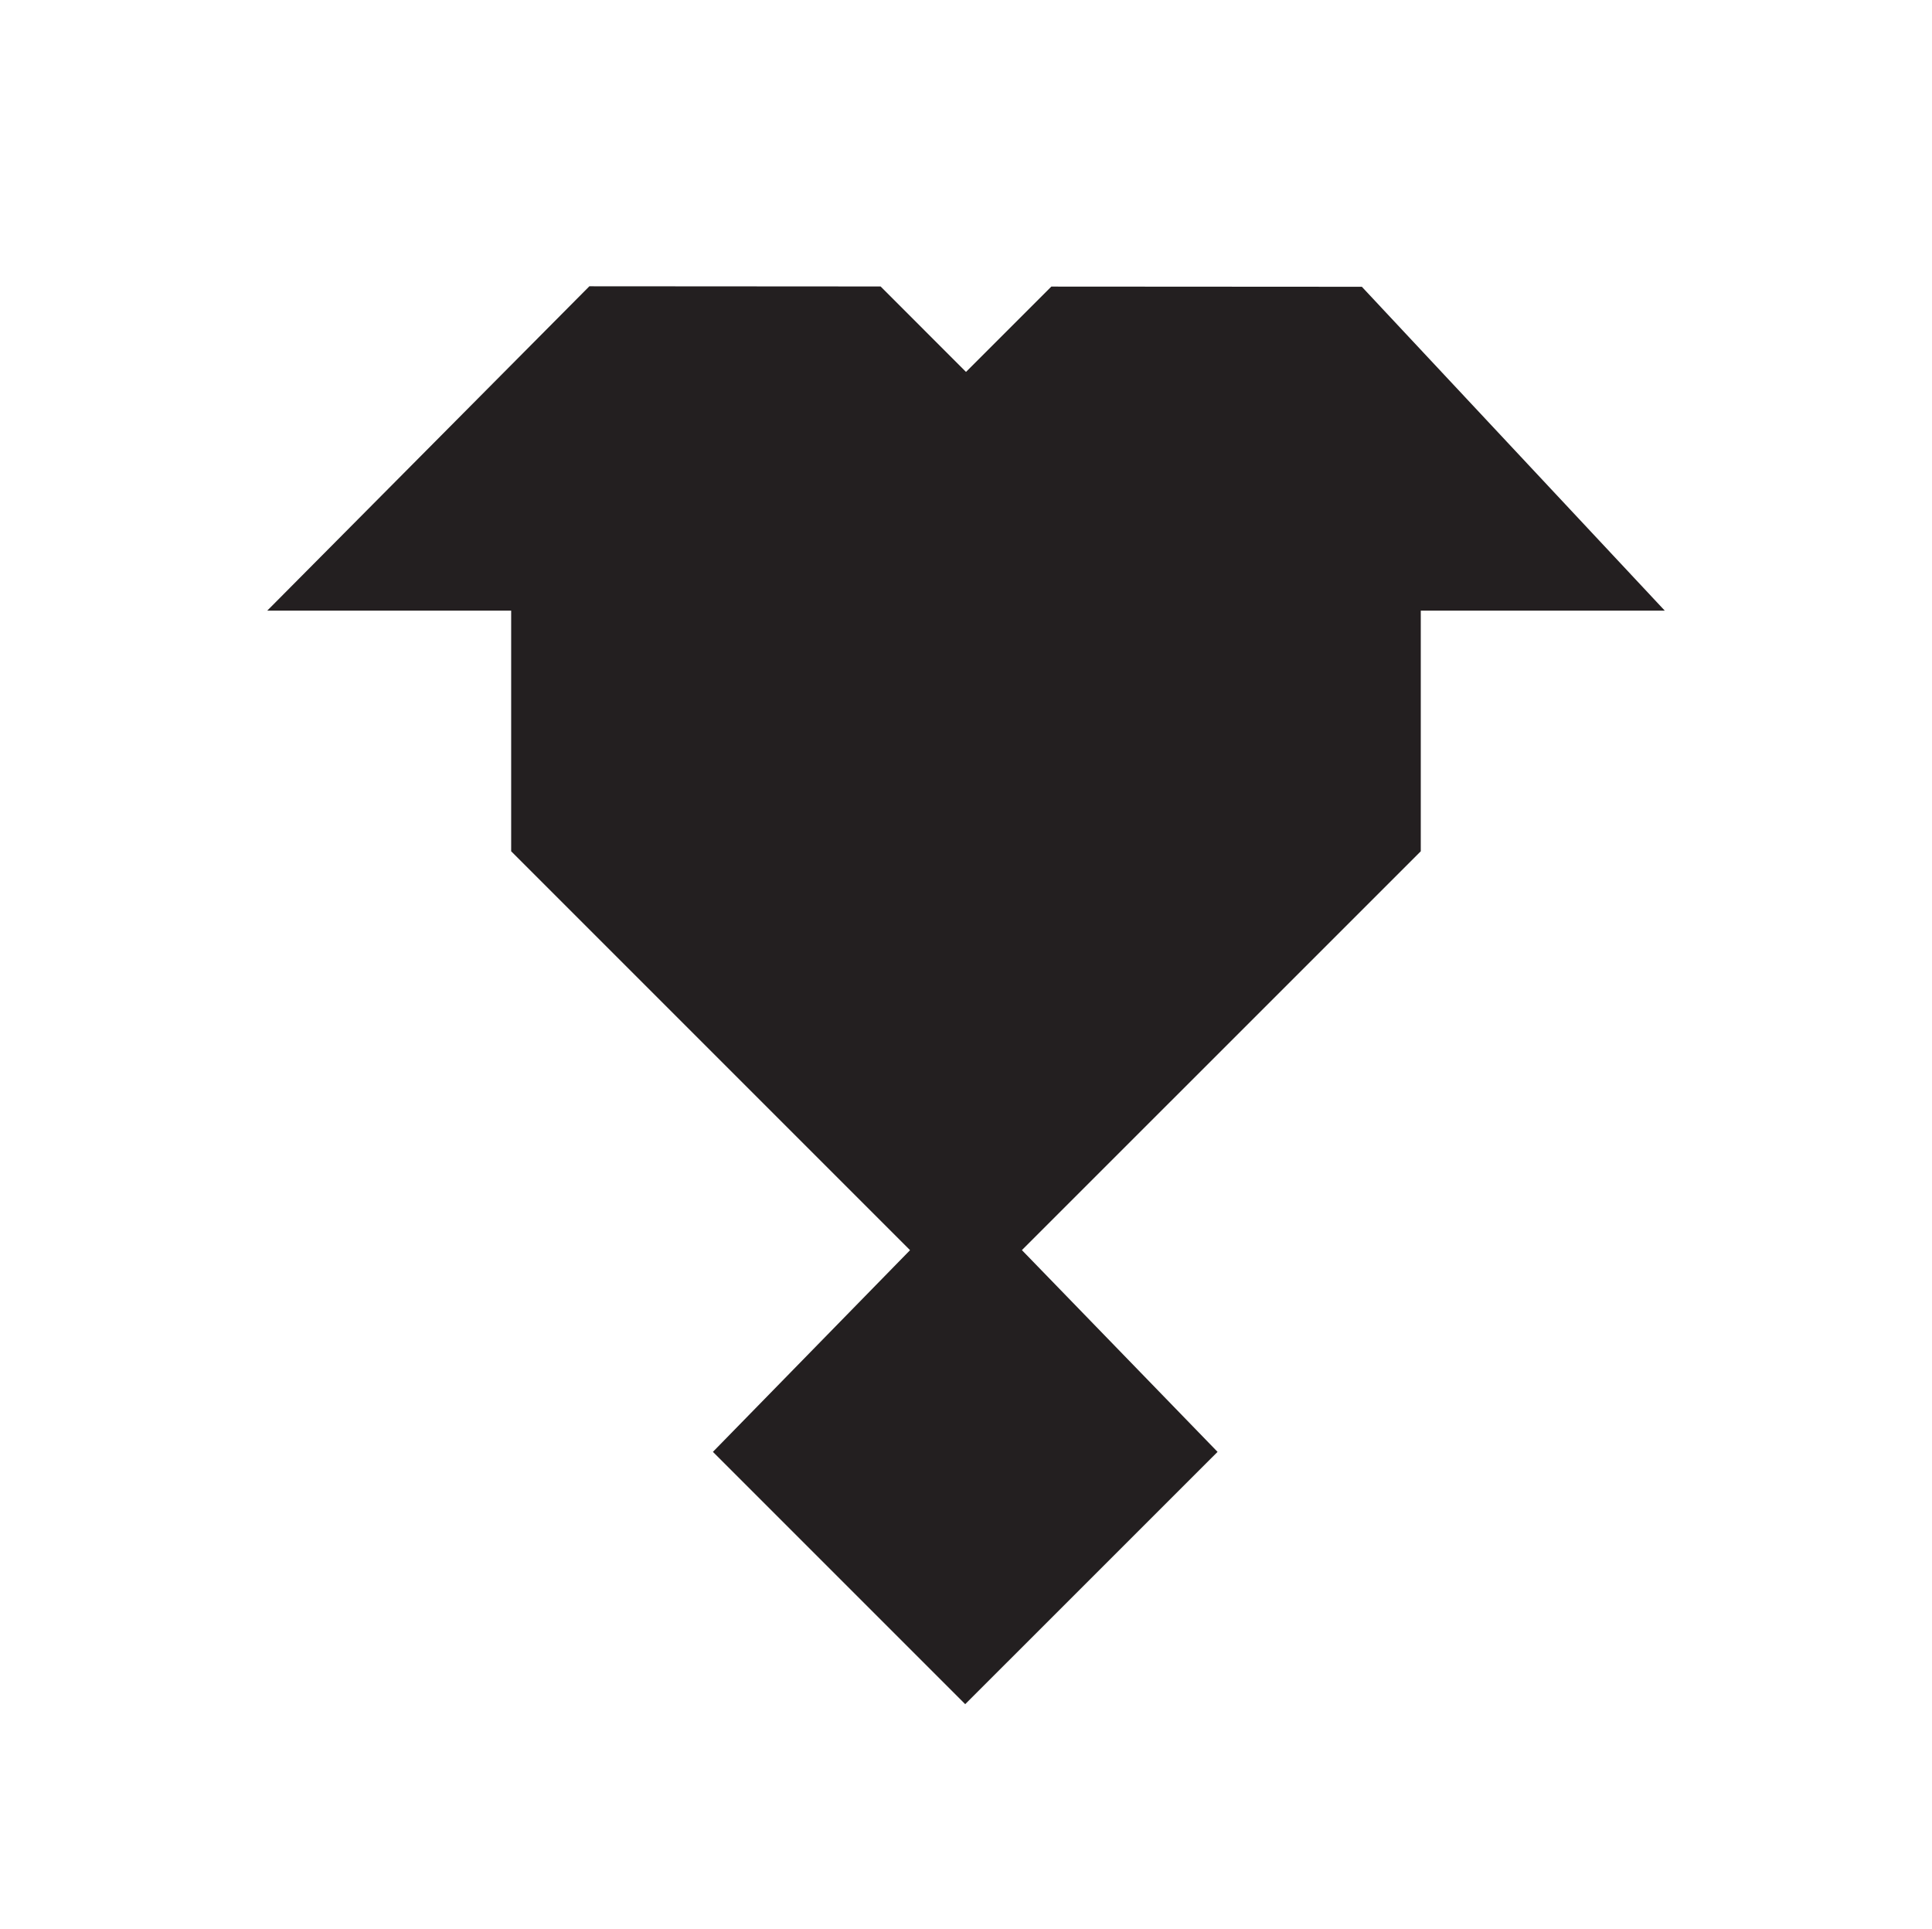 <svg viewBox="0 0 314.5 314" xmlns="http://www.w3.org/2000/svg"><path d="m0 0h140.87 173.63" fill="#5400e7"/><path d="m314.5 314h-188.38-126.12" fill="#5400e7"/><path d="m221.69 46.68-50.55-.03-13.89 13.89-13.9-13.91-47.41-.03-52.44 52.8h39.71v39.17l64.93 64.93-32.09 32.83 41.07 41.07 41.08-41.07-31.85-32.84 64.93-64.92v-39.17h39.72z" fill="#231f20"/></svg>